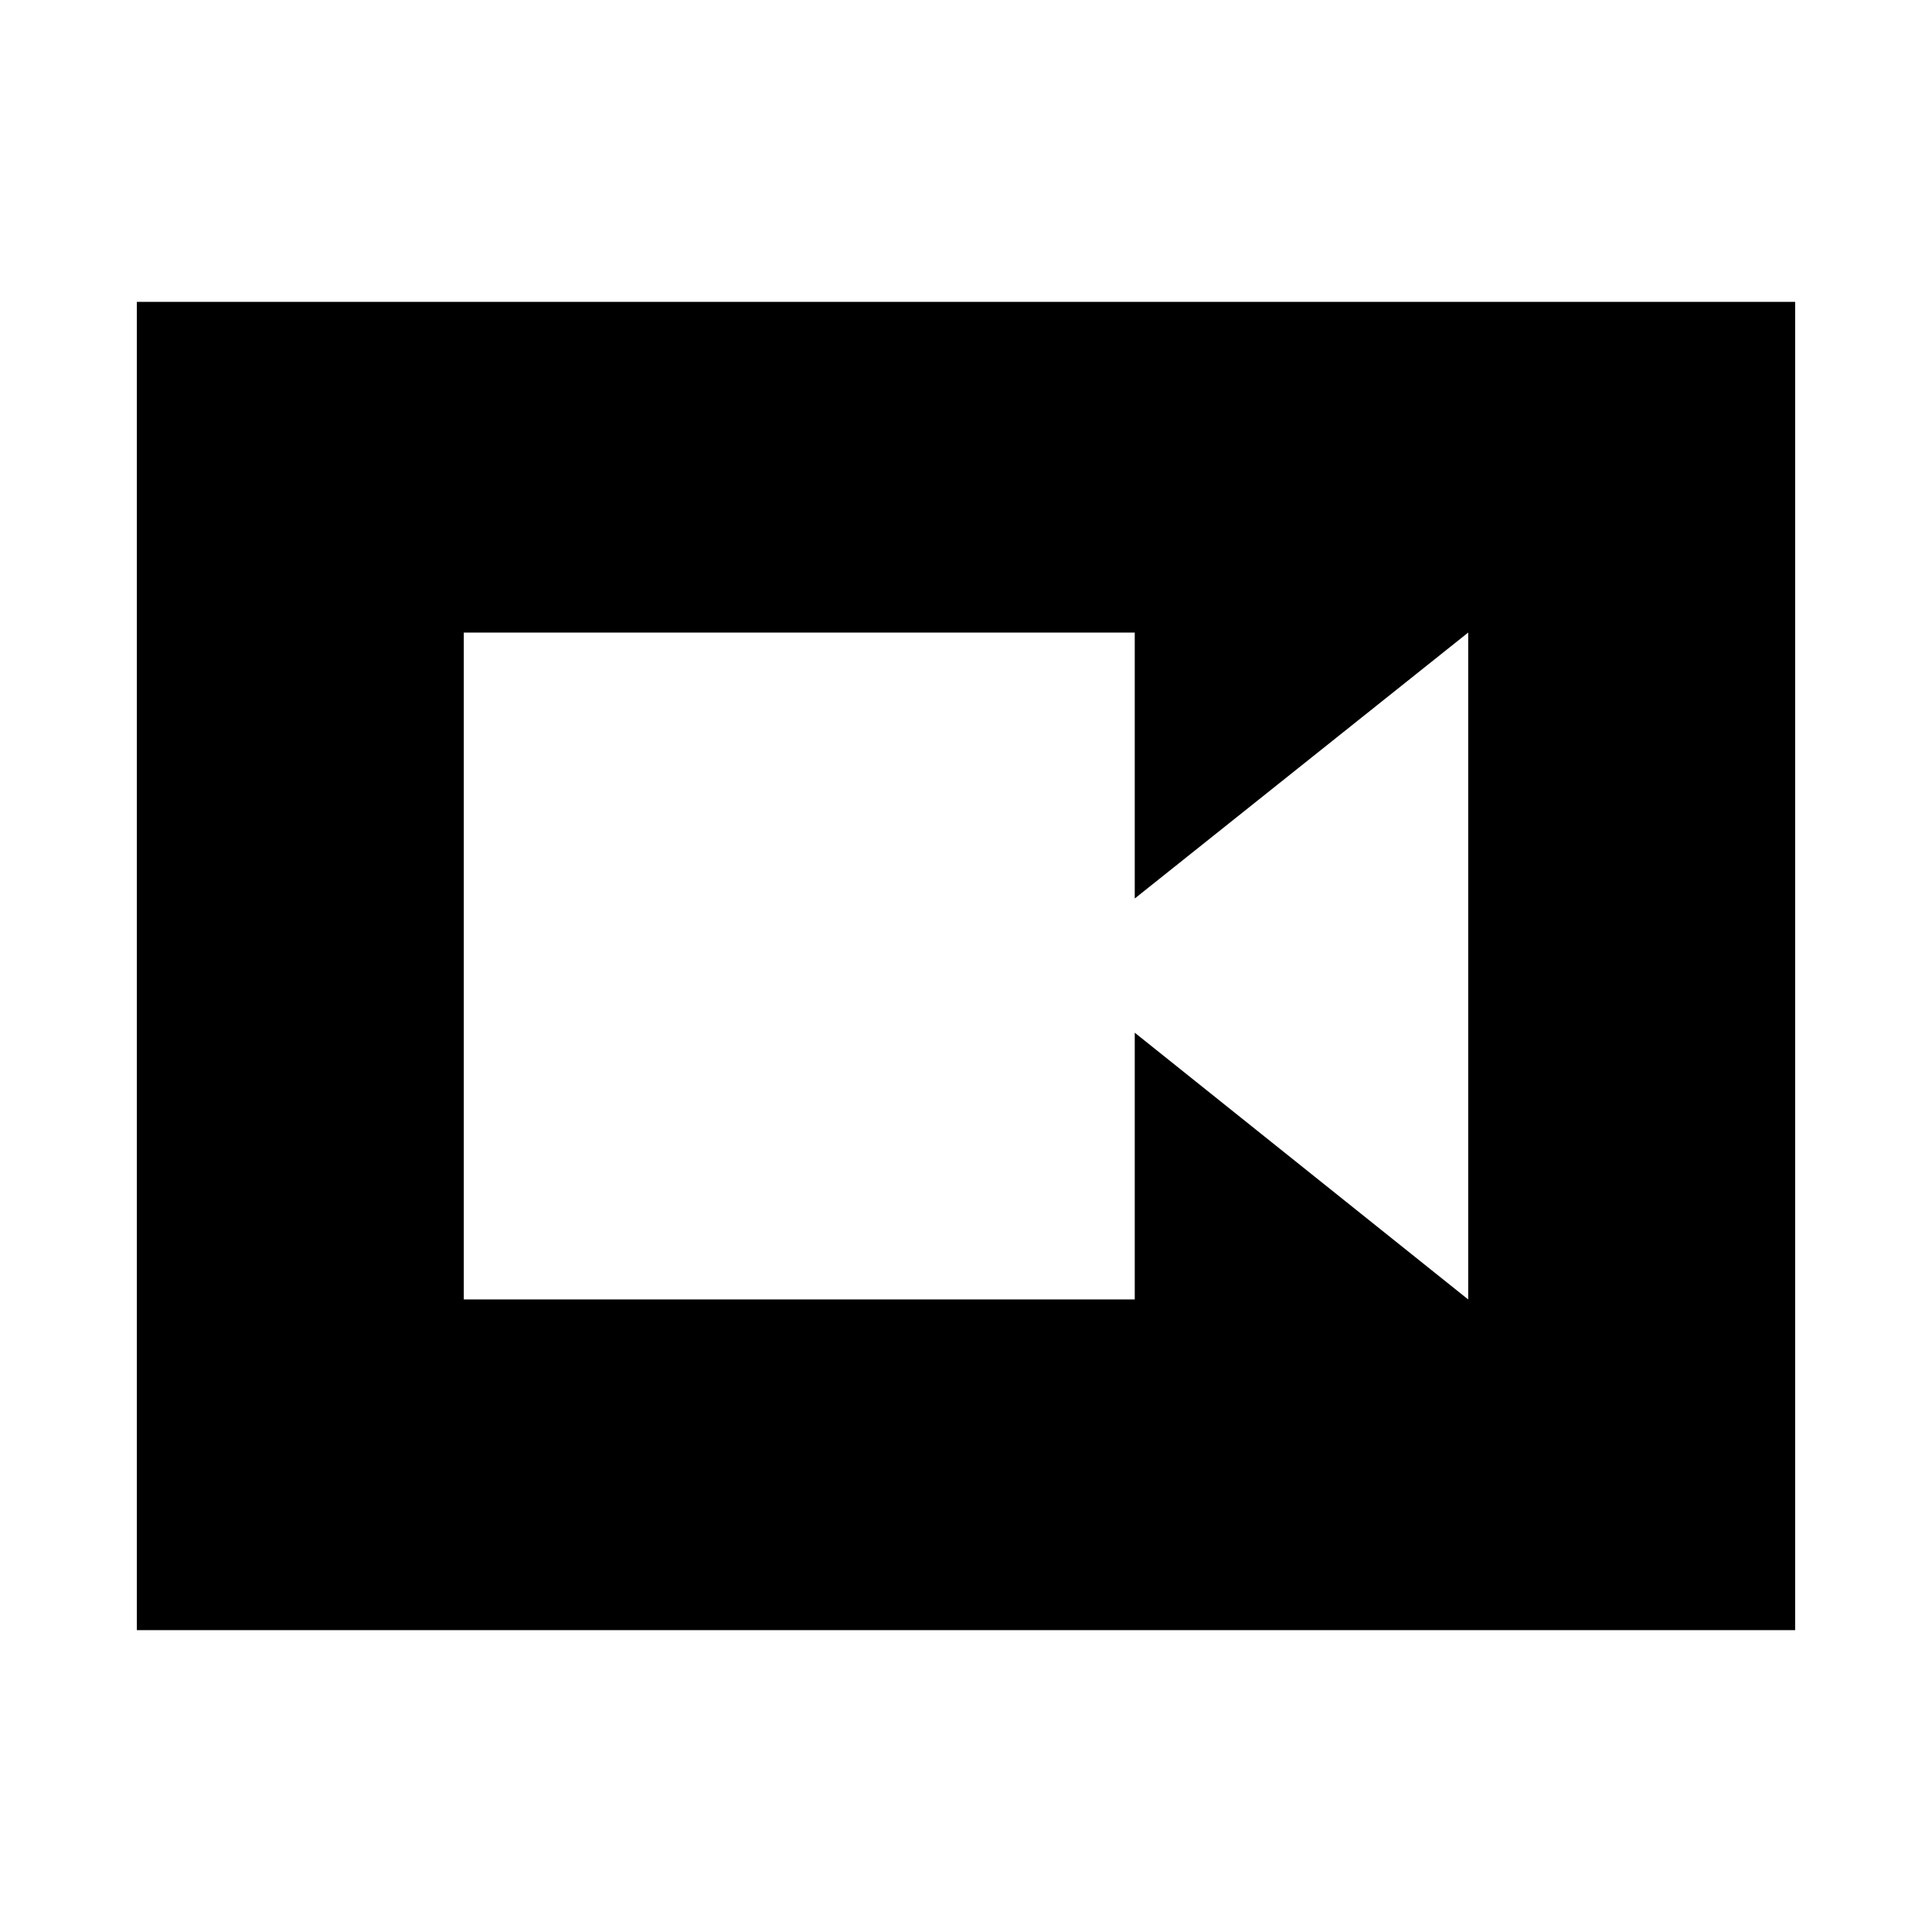 <svg xmlns="http://www.w3.org/2000/svg" height="24" viewBox="0 -960 960 960" width="24"><path d="M230.46-314.31h333.39v-132.55l165.69 132.55v-331.38L563.85-513.54v-132.15H230.46v331.38ZM68-150v-660h824v660H68Z"/></svg>